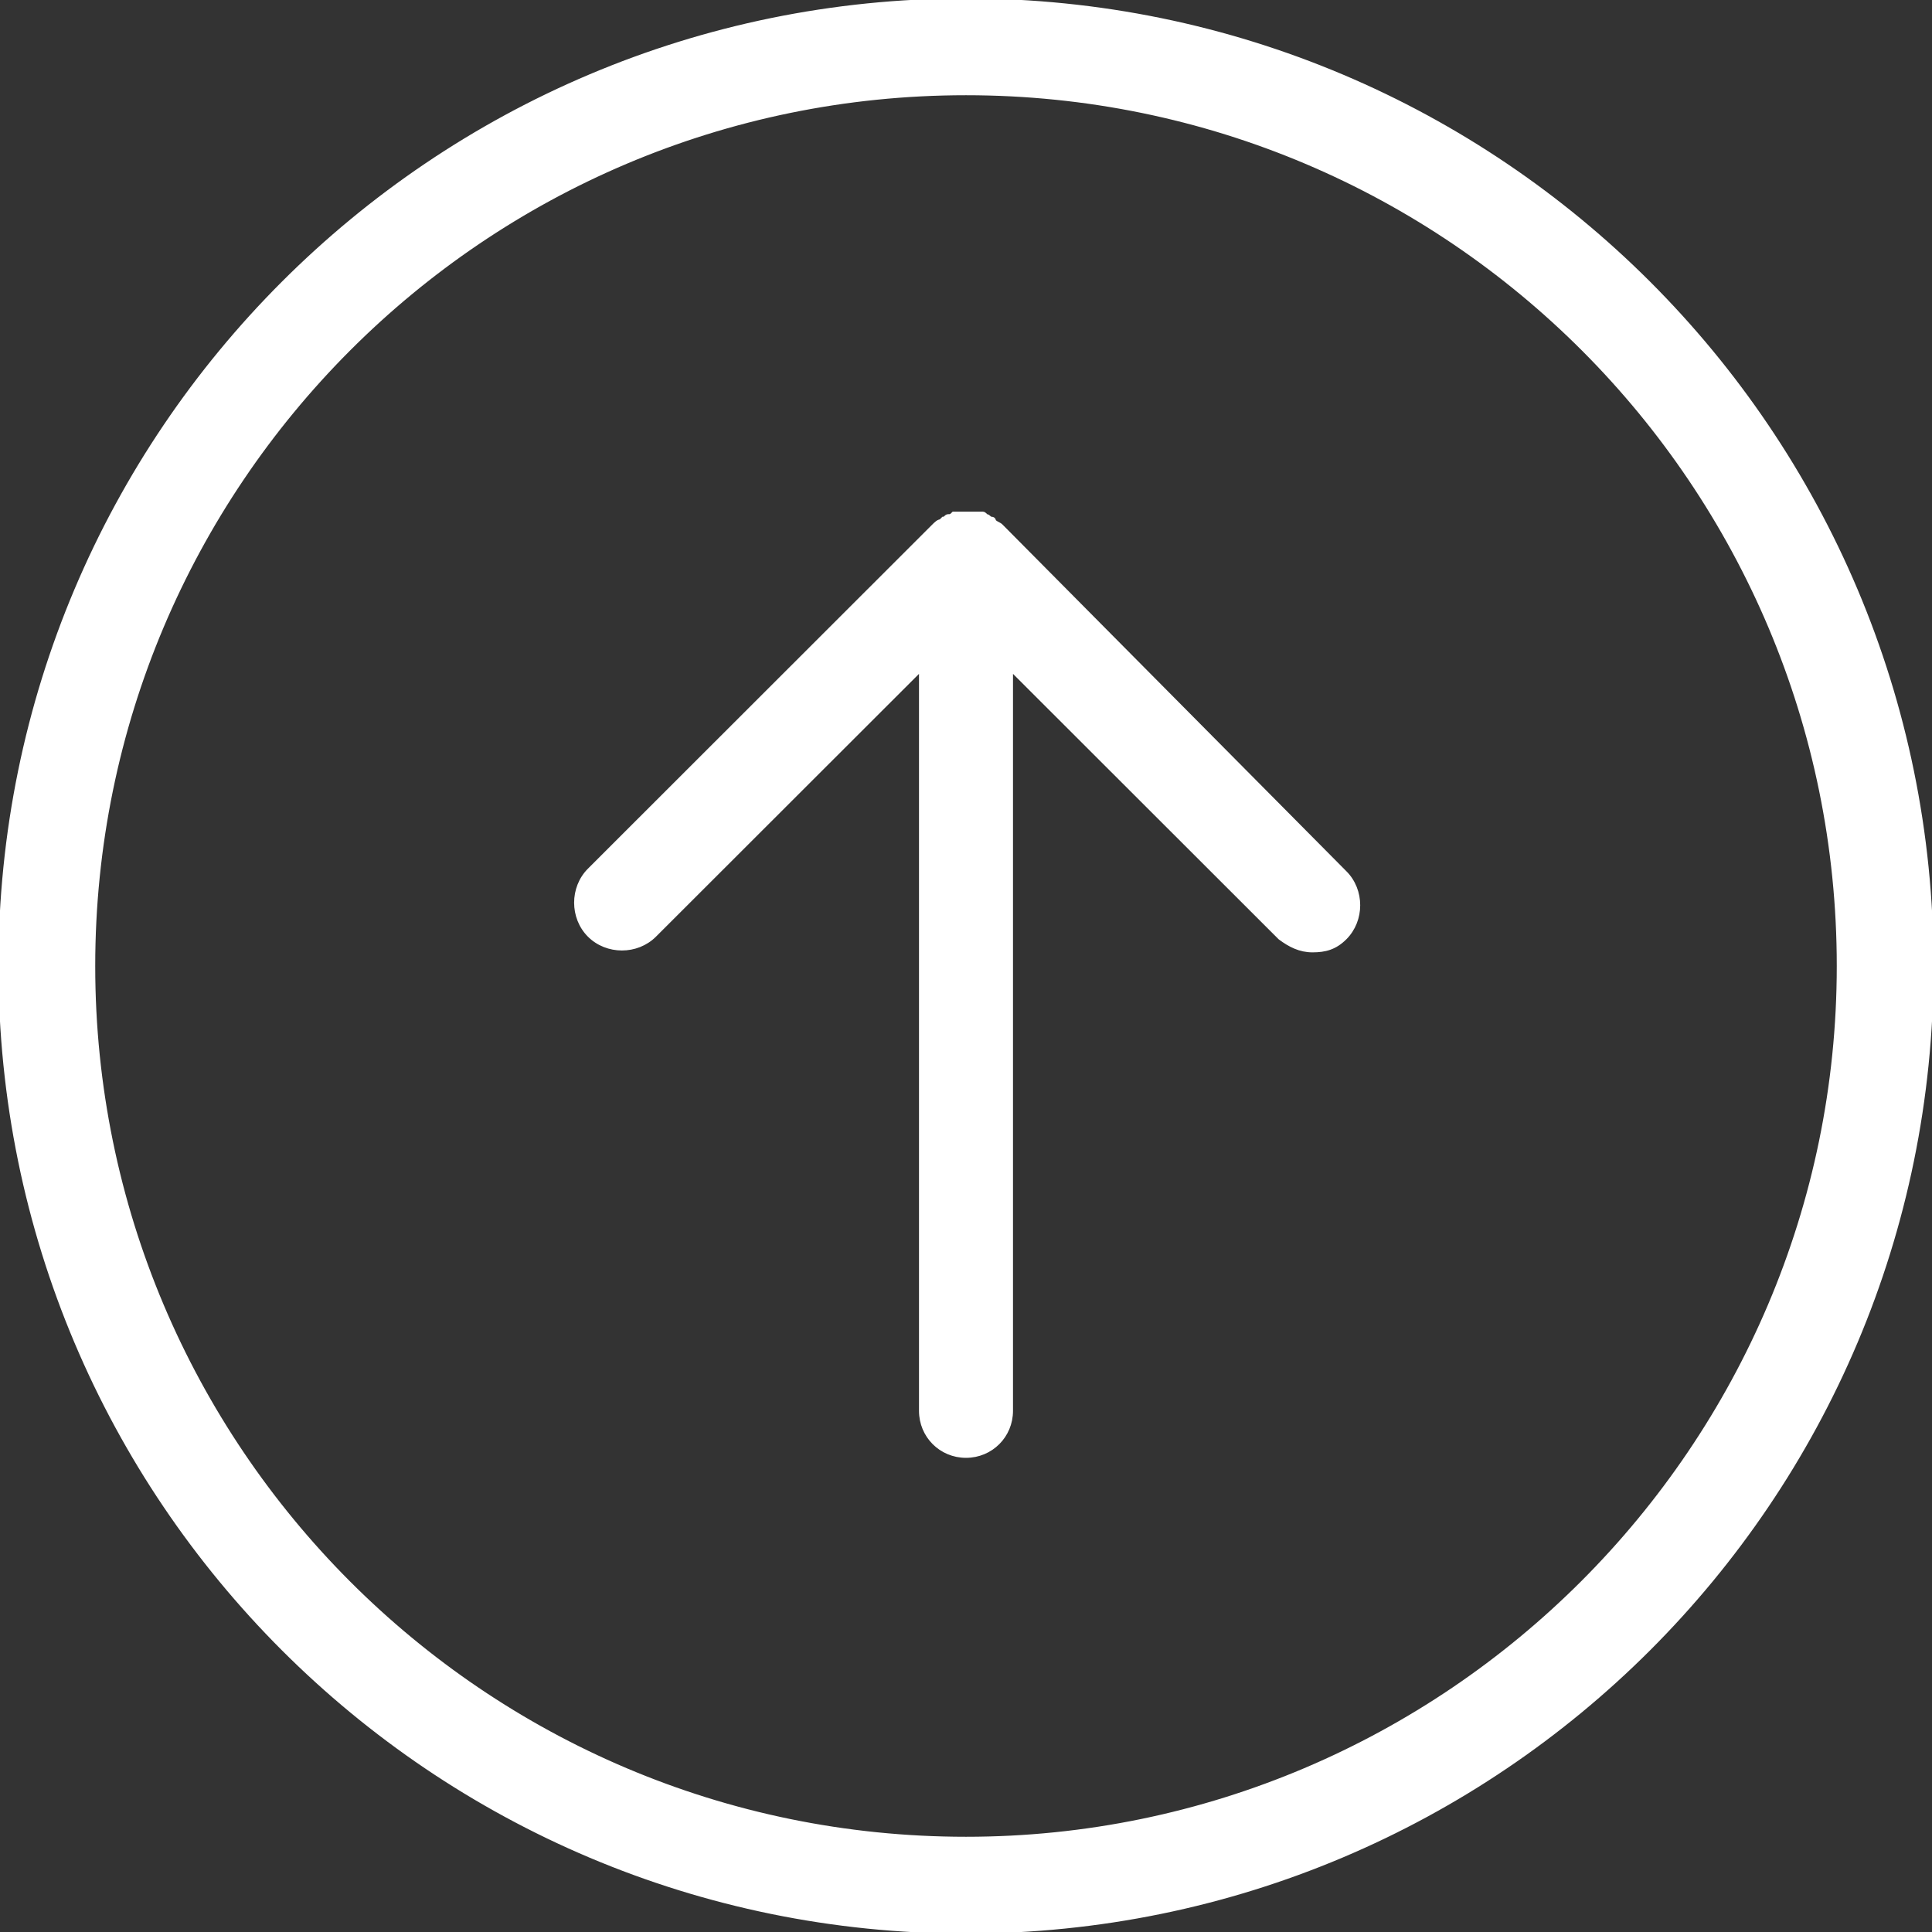 <svg version="1.1" id="Capa_1" xmlns="http://www.w3.org/2000/svg" xmlns:xlink="http://www.w3.org/1999/xlink" x="0px" y="0px" viewBox="0 0 612.074 612.074" style="enable-background:new 0 0 612.074 612.074;" xml:space="preserve"  width="100%" height="100%"><rect x="0" y="0" width="612.074" height="612.074" fill="#333333" stroke="none"/><rect id="svgEditorBackground" x="0" y="0" width="612.074" height="612.074" style="fill: none; stroke: none;"/>

<g>
</g>
<g>
</g>
<g>
</g>
<g>
</g>
<g>
</g>
<g>
</g>
<g>
</g>
<g>
</g>
<g>
</g>
<g>
</g>
<g>
</g>
<g>
</g>
<g>
</g>
<g>
</g>
<g>
</g>
<path d="M306.037,0c-169.04,0,-306.037,136.997,-306.037,306.037s136.997,306.037,306.037,306.037s306.037,-136.997,306.037,-306.037s-136.997,-306.037,-306.037,-306.037ZM306.037,582.405c-153.019,0,-276.368,-124.165,-276.368,-276.368s123.35,-276.368,276.368,-276.368s276.368,124.165,276.368,276.368s-124.165,276.368,-276.368,276.368ZM426.197,276.368c5.637,5.637,5.637,15.205,0,20.843c-3.189,3.189,-6.379,4.005,-10.384,4.005c-4.005,0,-7.195,-1.632,-10.384,-4.005l-85.002,-84.928v234.683c0,8.011,-6.379,14.39,-14.39,14.39c-8.011,0,-14.39,-6.379,-14.39,-14.39v-234.683l-84.186,84.112c-5.637,5.637,-15.205,5.637,-20.843,0s-5.637,-15.205,0,-20.843l108.96,-108.886c0.816,-0.816,1.632,-1.632,2.374,-1.632l0.816,-0.816c0.816,0,0.816,-0.816,1.632,-0.816c0.816,0,0.816,0,1.632,-0.816c0.816,0,0.816,0,1.632,0c1.632,0,4.005,0,5.637,0c0.816,0,0.816,0,1.632,0s0.816,0,1.632,0.816c0.816,0,0.816,0.816,1.632,0.816c0,0,0.816,0,0.816,0.816c0.816,0.816,1.632,0.816,2.374,1.632l108.81,109.702Z" stroke="white" fill="white"/></svg>